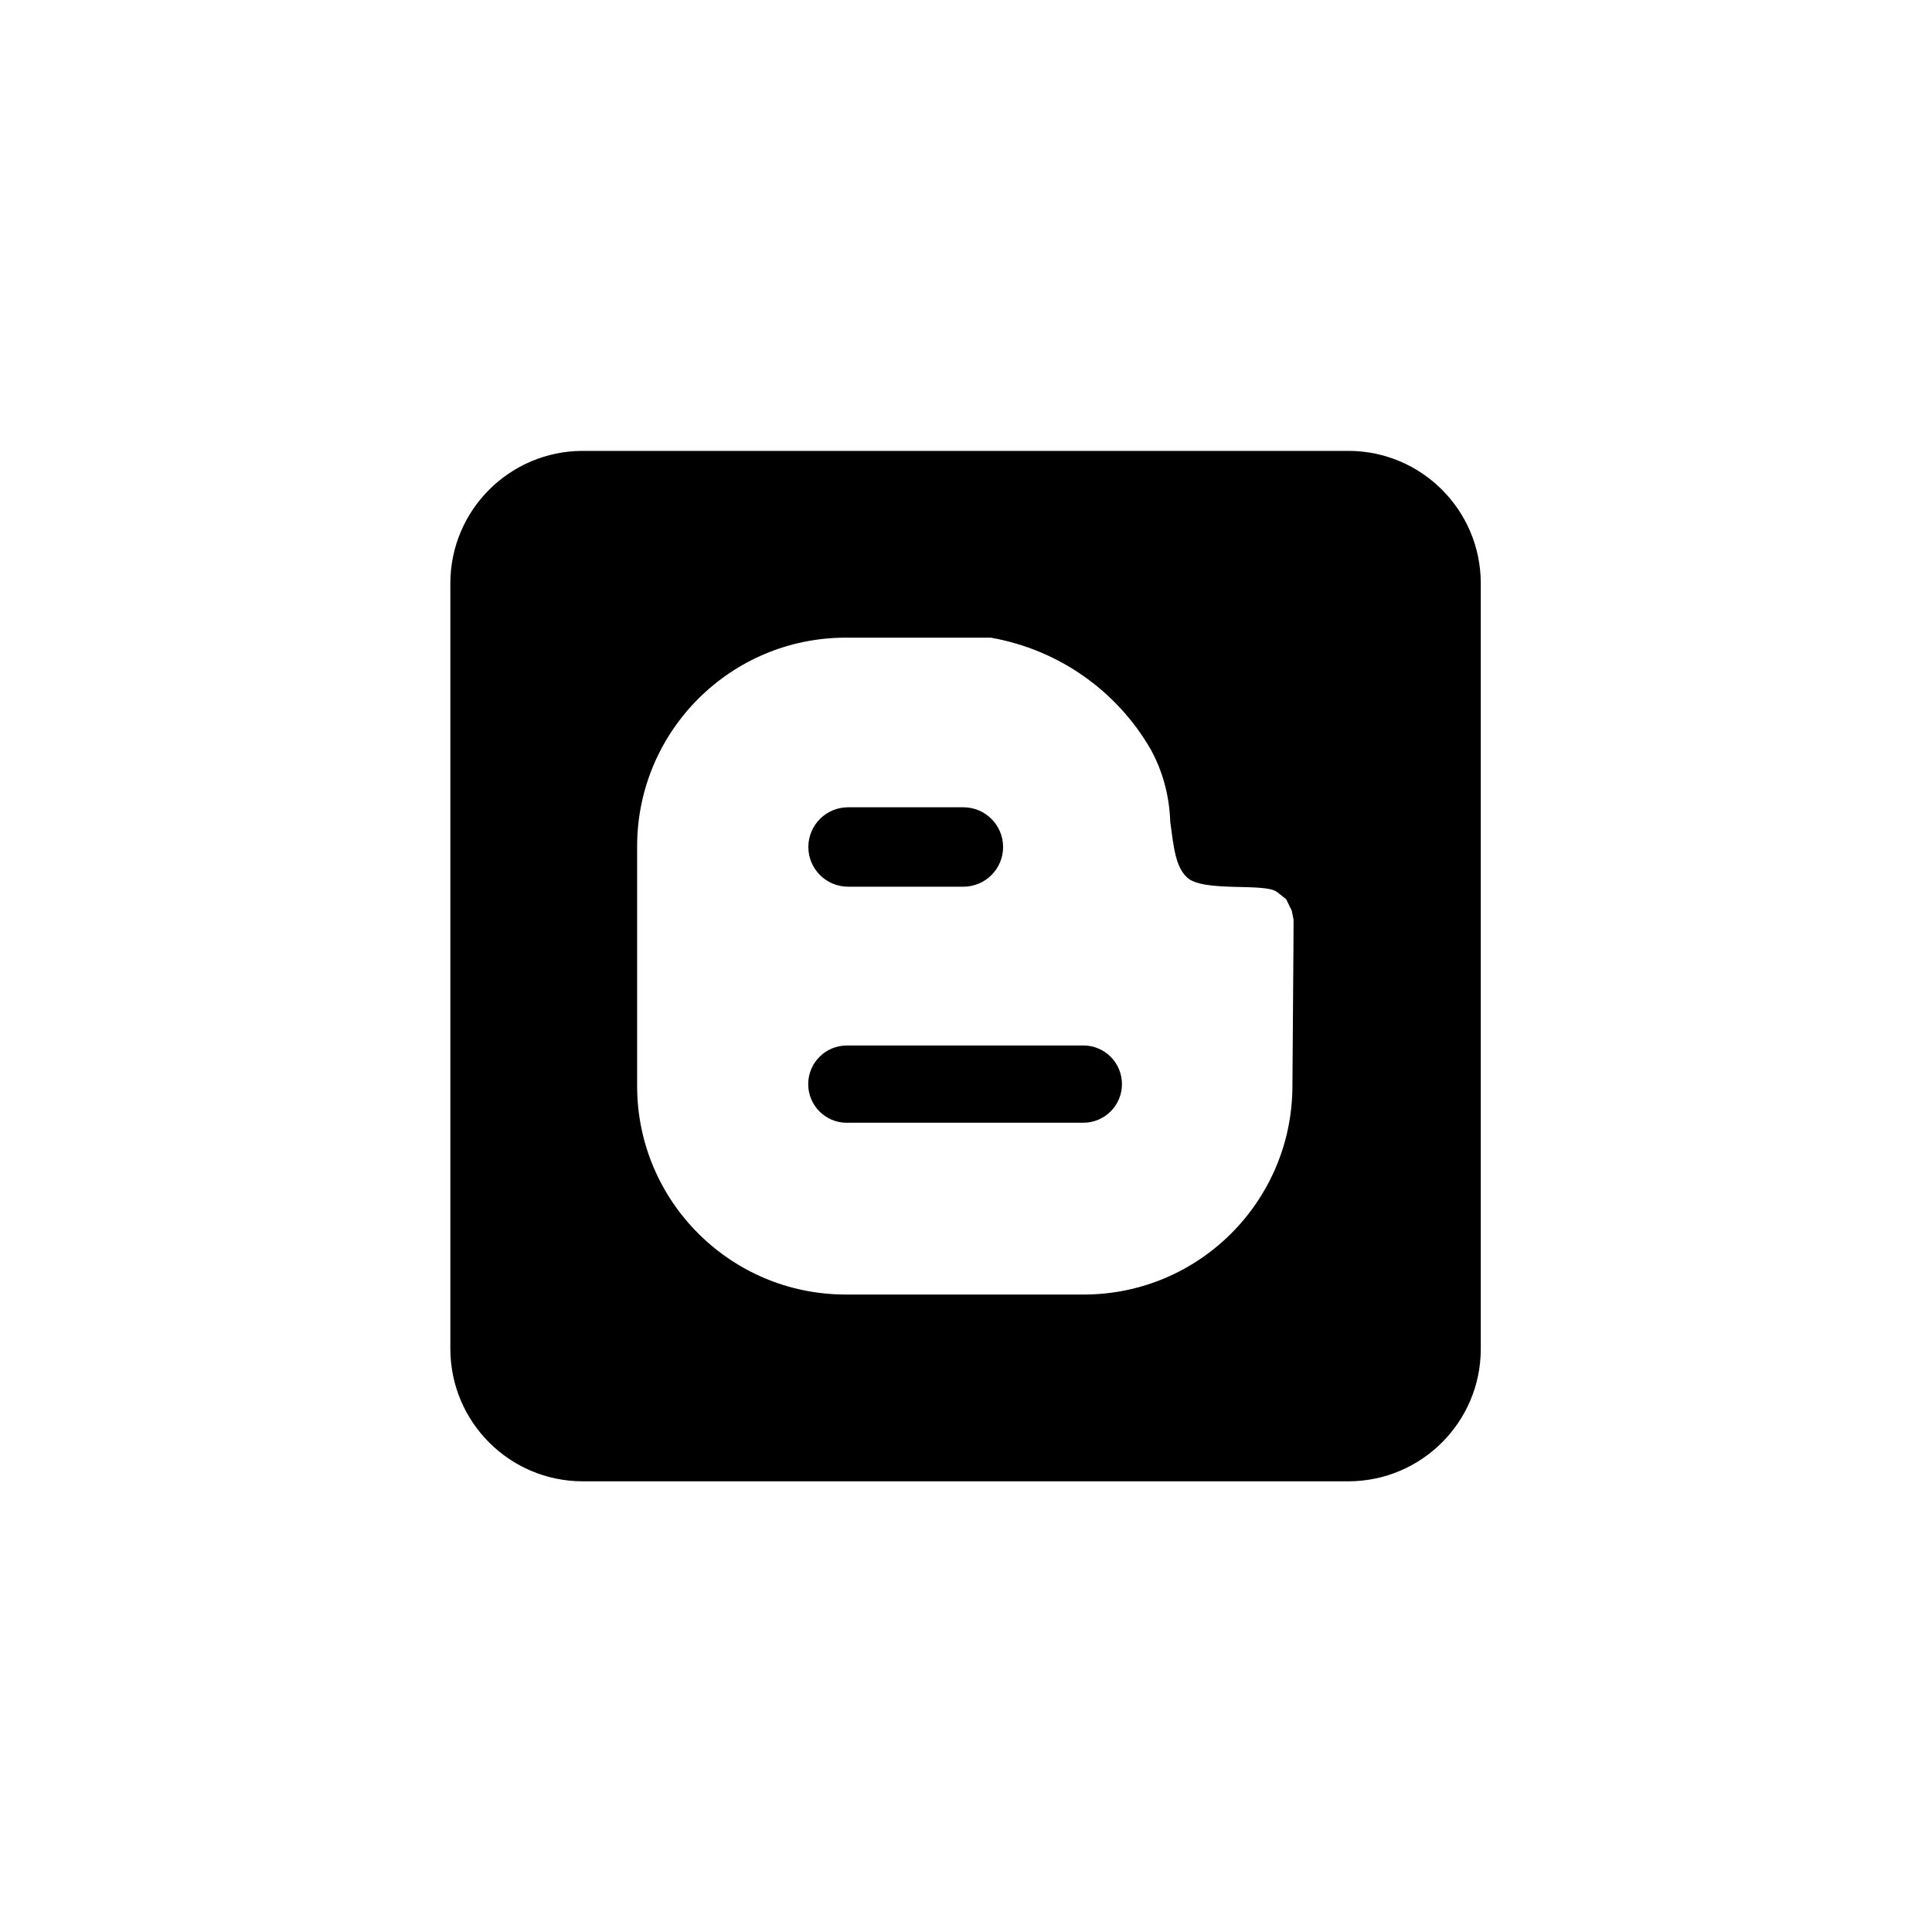 <!-- Generated by IcoMoon.io -->
<svg version="1.1" xmlns="http://www.w3.org/2000/svg" width="40" height="40" viewBox="0 0 40 40">
<title>ul-blogger</title>
<path d="M17.558 18.358h2.388c0.454 0 0.822-0.368 0.822-0.822s-0.368-0.822-0.822-0.822h-2.388c-0.454 0-0.822 0.368-0.822 0.822s0.368 0.822 0.822 0.822v0zM27.923 9.335h-15.865c-1.508 0.006-2.729 1.226-2.734 2.734v15.866c0.006 1.508 1.226 2.729 2.734 2.734h15.866c1.508-0.006 2.729-1.226 2.734-2.734v-15.866c-0.006-1.508-1.226-2.729-2.734-2.734h-0.001zM26.779 19.658l-0.021 2.854c-0.018 2.368-1.938 4.282-4.307 4.29h-4.949c-2.373-0.005-4.297-1.922-4.311-4.292v-5.009c0.013-2.374 1.937-4.293 4.31-4.299h3.013c1.436 0.255 2.629 1.126 3.316 2.323l0.012 0.023c0.227 0.423 0.368 0.922 0.386 1.454v0.006c0.072 0.539 0.11 0.94 0.352 1.162 0.341 0.309 1.608 0.101 1.858 0.297l0.19 0.149 0.116 0.237 0.038 0.19zM22.41 21.646h-4.852c-0.007 0-0.016 0-0.025 0-0.442 0-0.8 0.358-0.8 0.8s0.358 0.8 0.8 0.8c0.009 0 0.017 0 0.026-0.001h4.85c0.006 0 0.013 0 0.020 0 0.442 0 0.8-0.358 0.8-0.8s-0.358-0.8-0.8-0.8c-0.007 0-0.014 0-0.022 0h0.001z"></path>
</svg>

